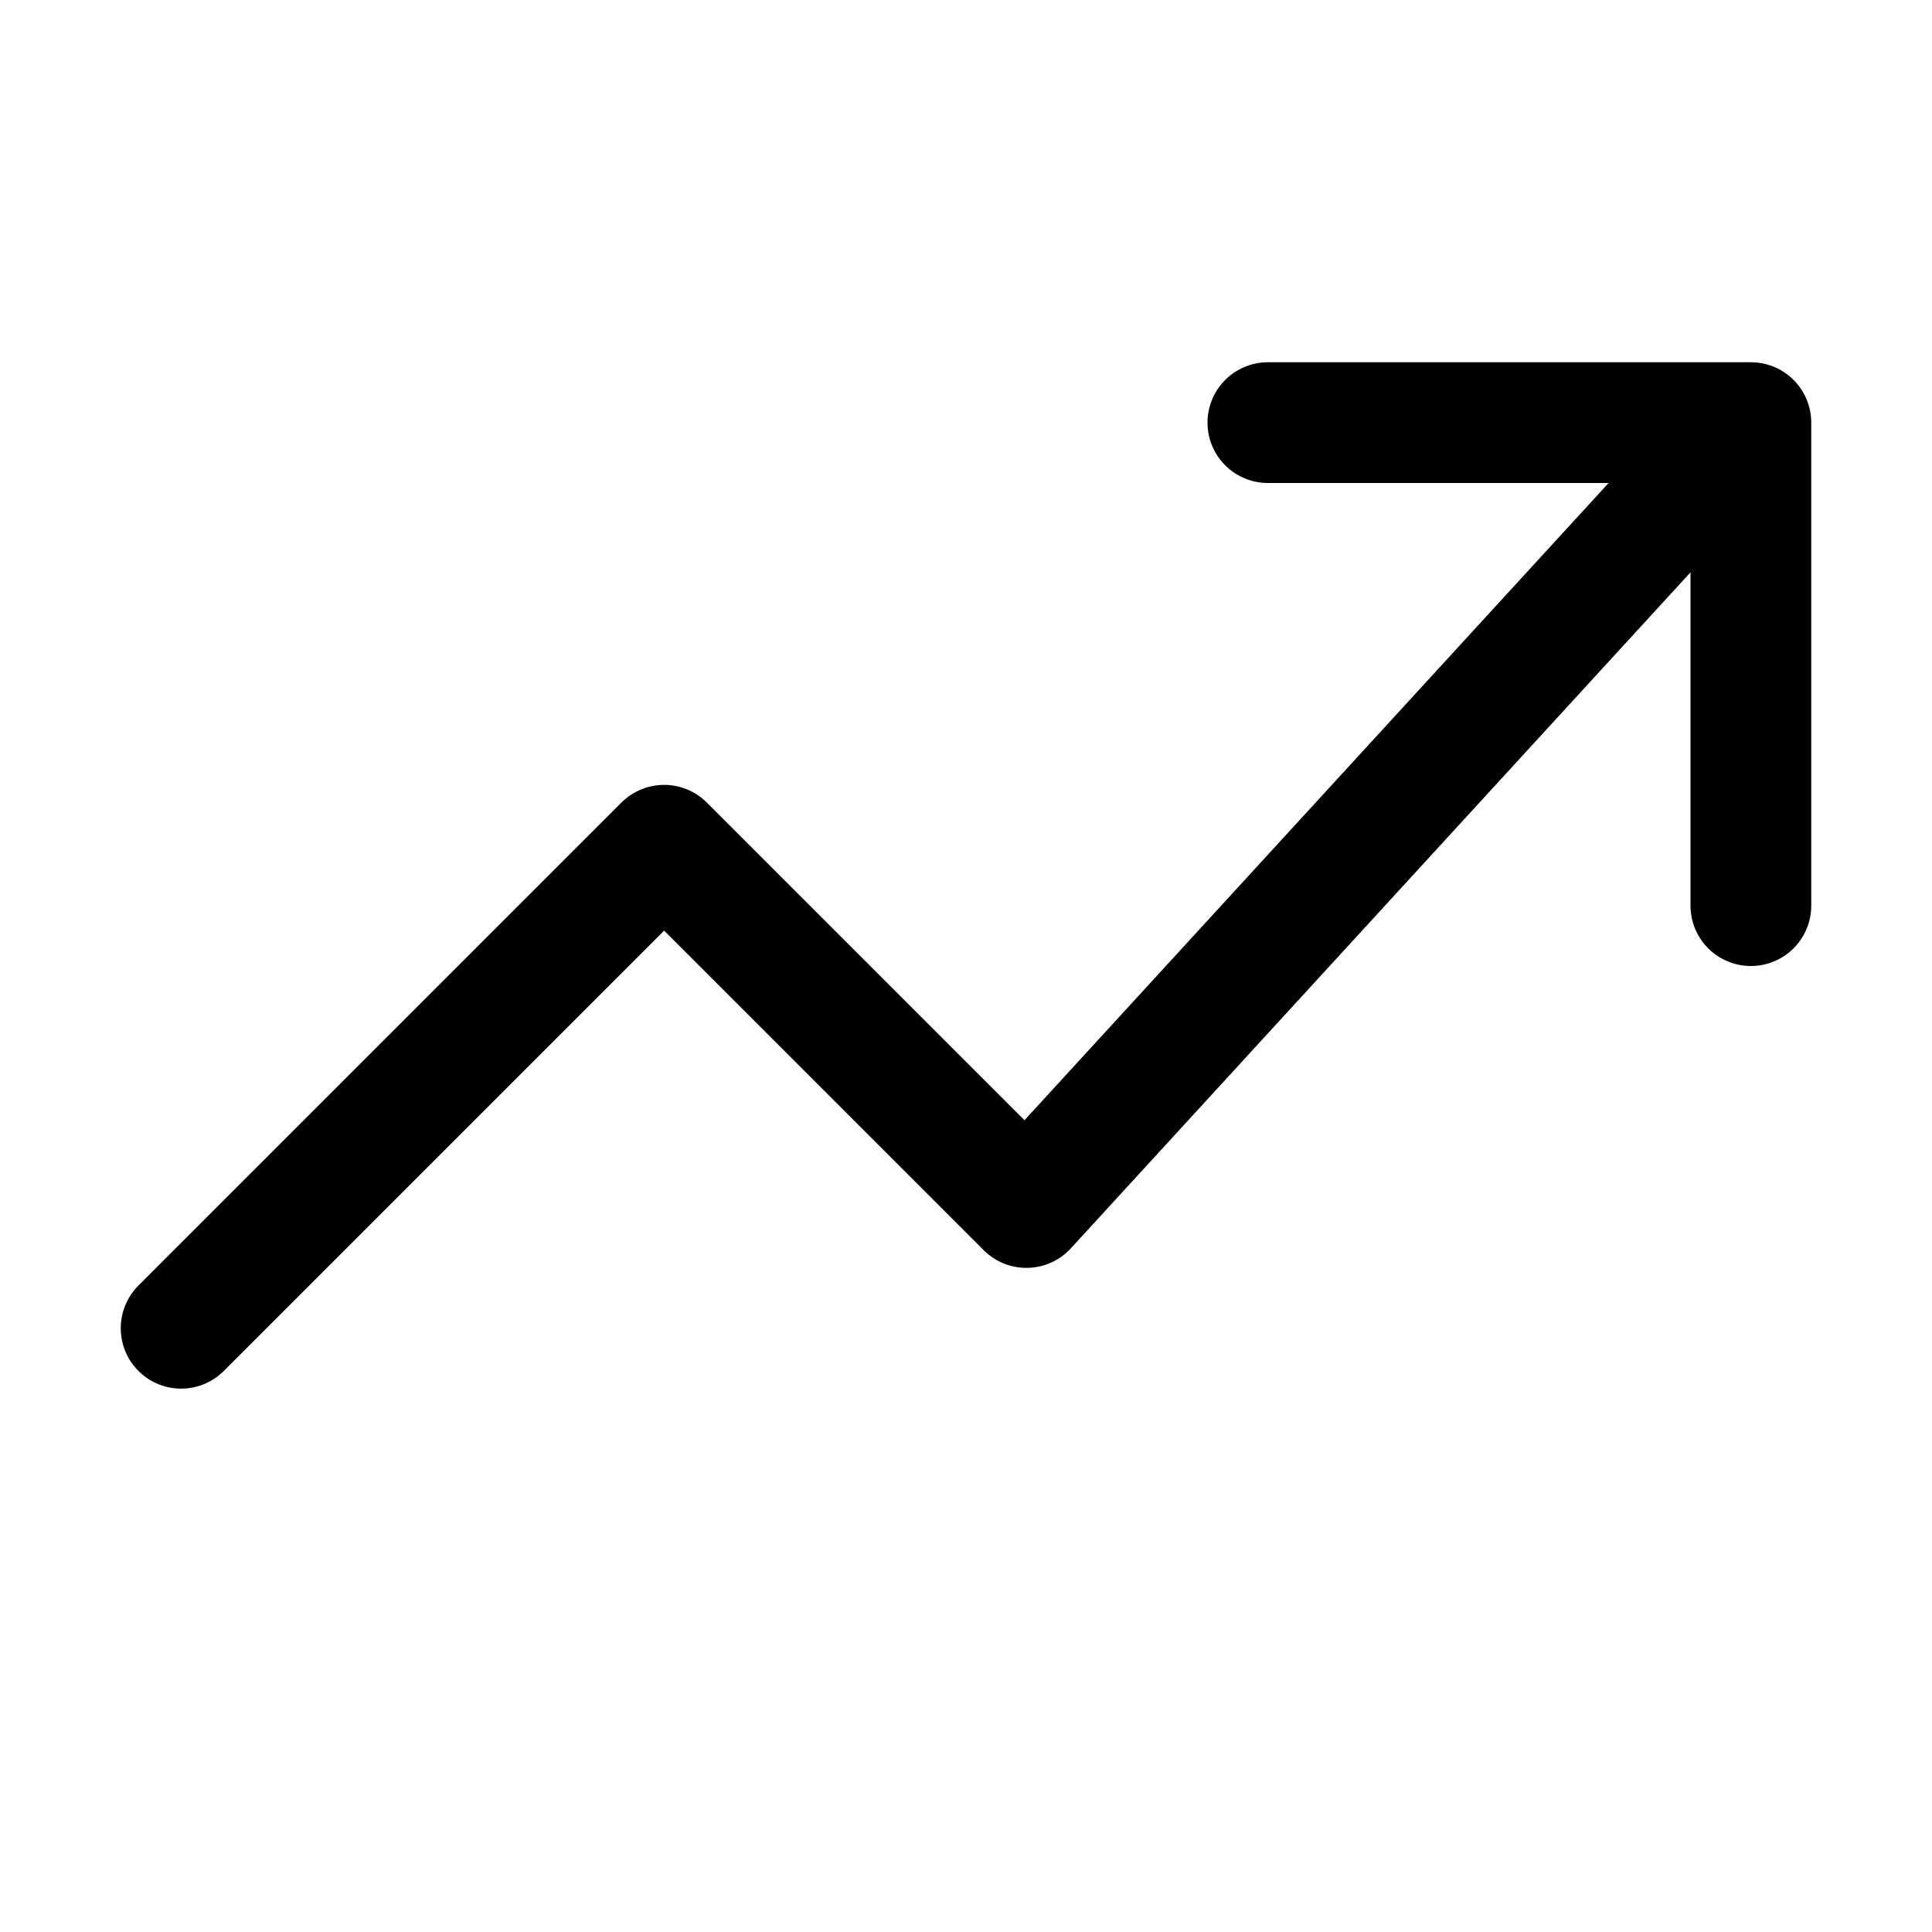 <svg viewBox="0 0 16 16" fill="none" xmlns="http://www.w3.org/2000/svg" width="1em" height="1em"><path d="M1.5 11L5.5 7L8.5 10L14 4" stroke="currentColor" stroke-linecap="round" stroke-linejoin="round"/><path d="M10.5 3.5H14.5V7.5" stroke="currentColor" stroke-linecap="round" stroke-linejoin="round"/></svg>
